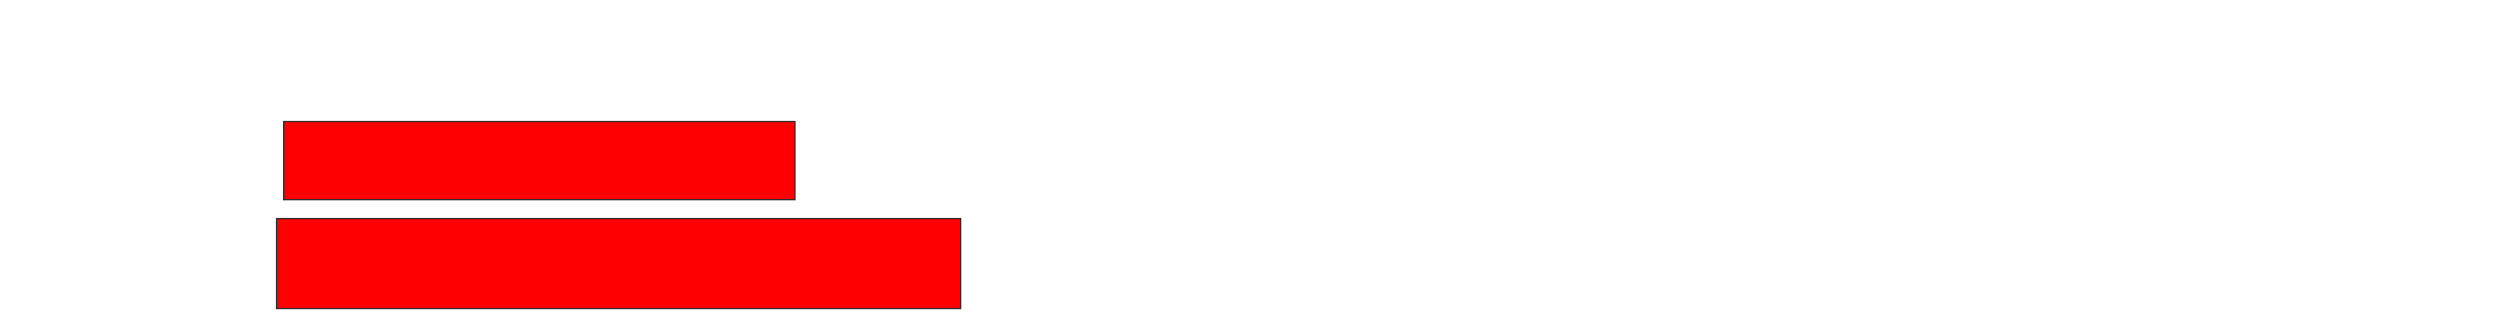 <svg xmlns="http://www.w3.org/2000/svg" width="1886" height="248">
 <!-- Created with Image Occlusion Enhanced -->
 <g>
  <title>Labels</title>
 </g>
 <g>
  <title>Masks</title>
  <rect id="2fde5217edbb4df688a6d418d92c8964-oa-1" height="58.929" width="385.714" y="91.69" x="214" stroke="#2D2D2D" fill="#ff0000"/>
  <rect id="2fde5217edbb4df688a6d418d92c8964-oa-2" height="67.857" width="516.071" y="164.904" x="208.643" stroke="#2D2D2D" fill="#ff0000"/>
 </g>
</svg>